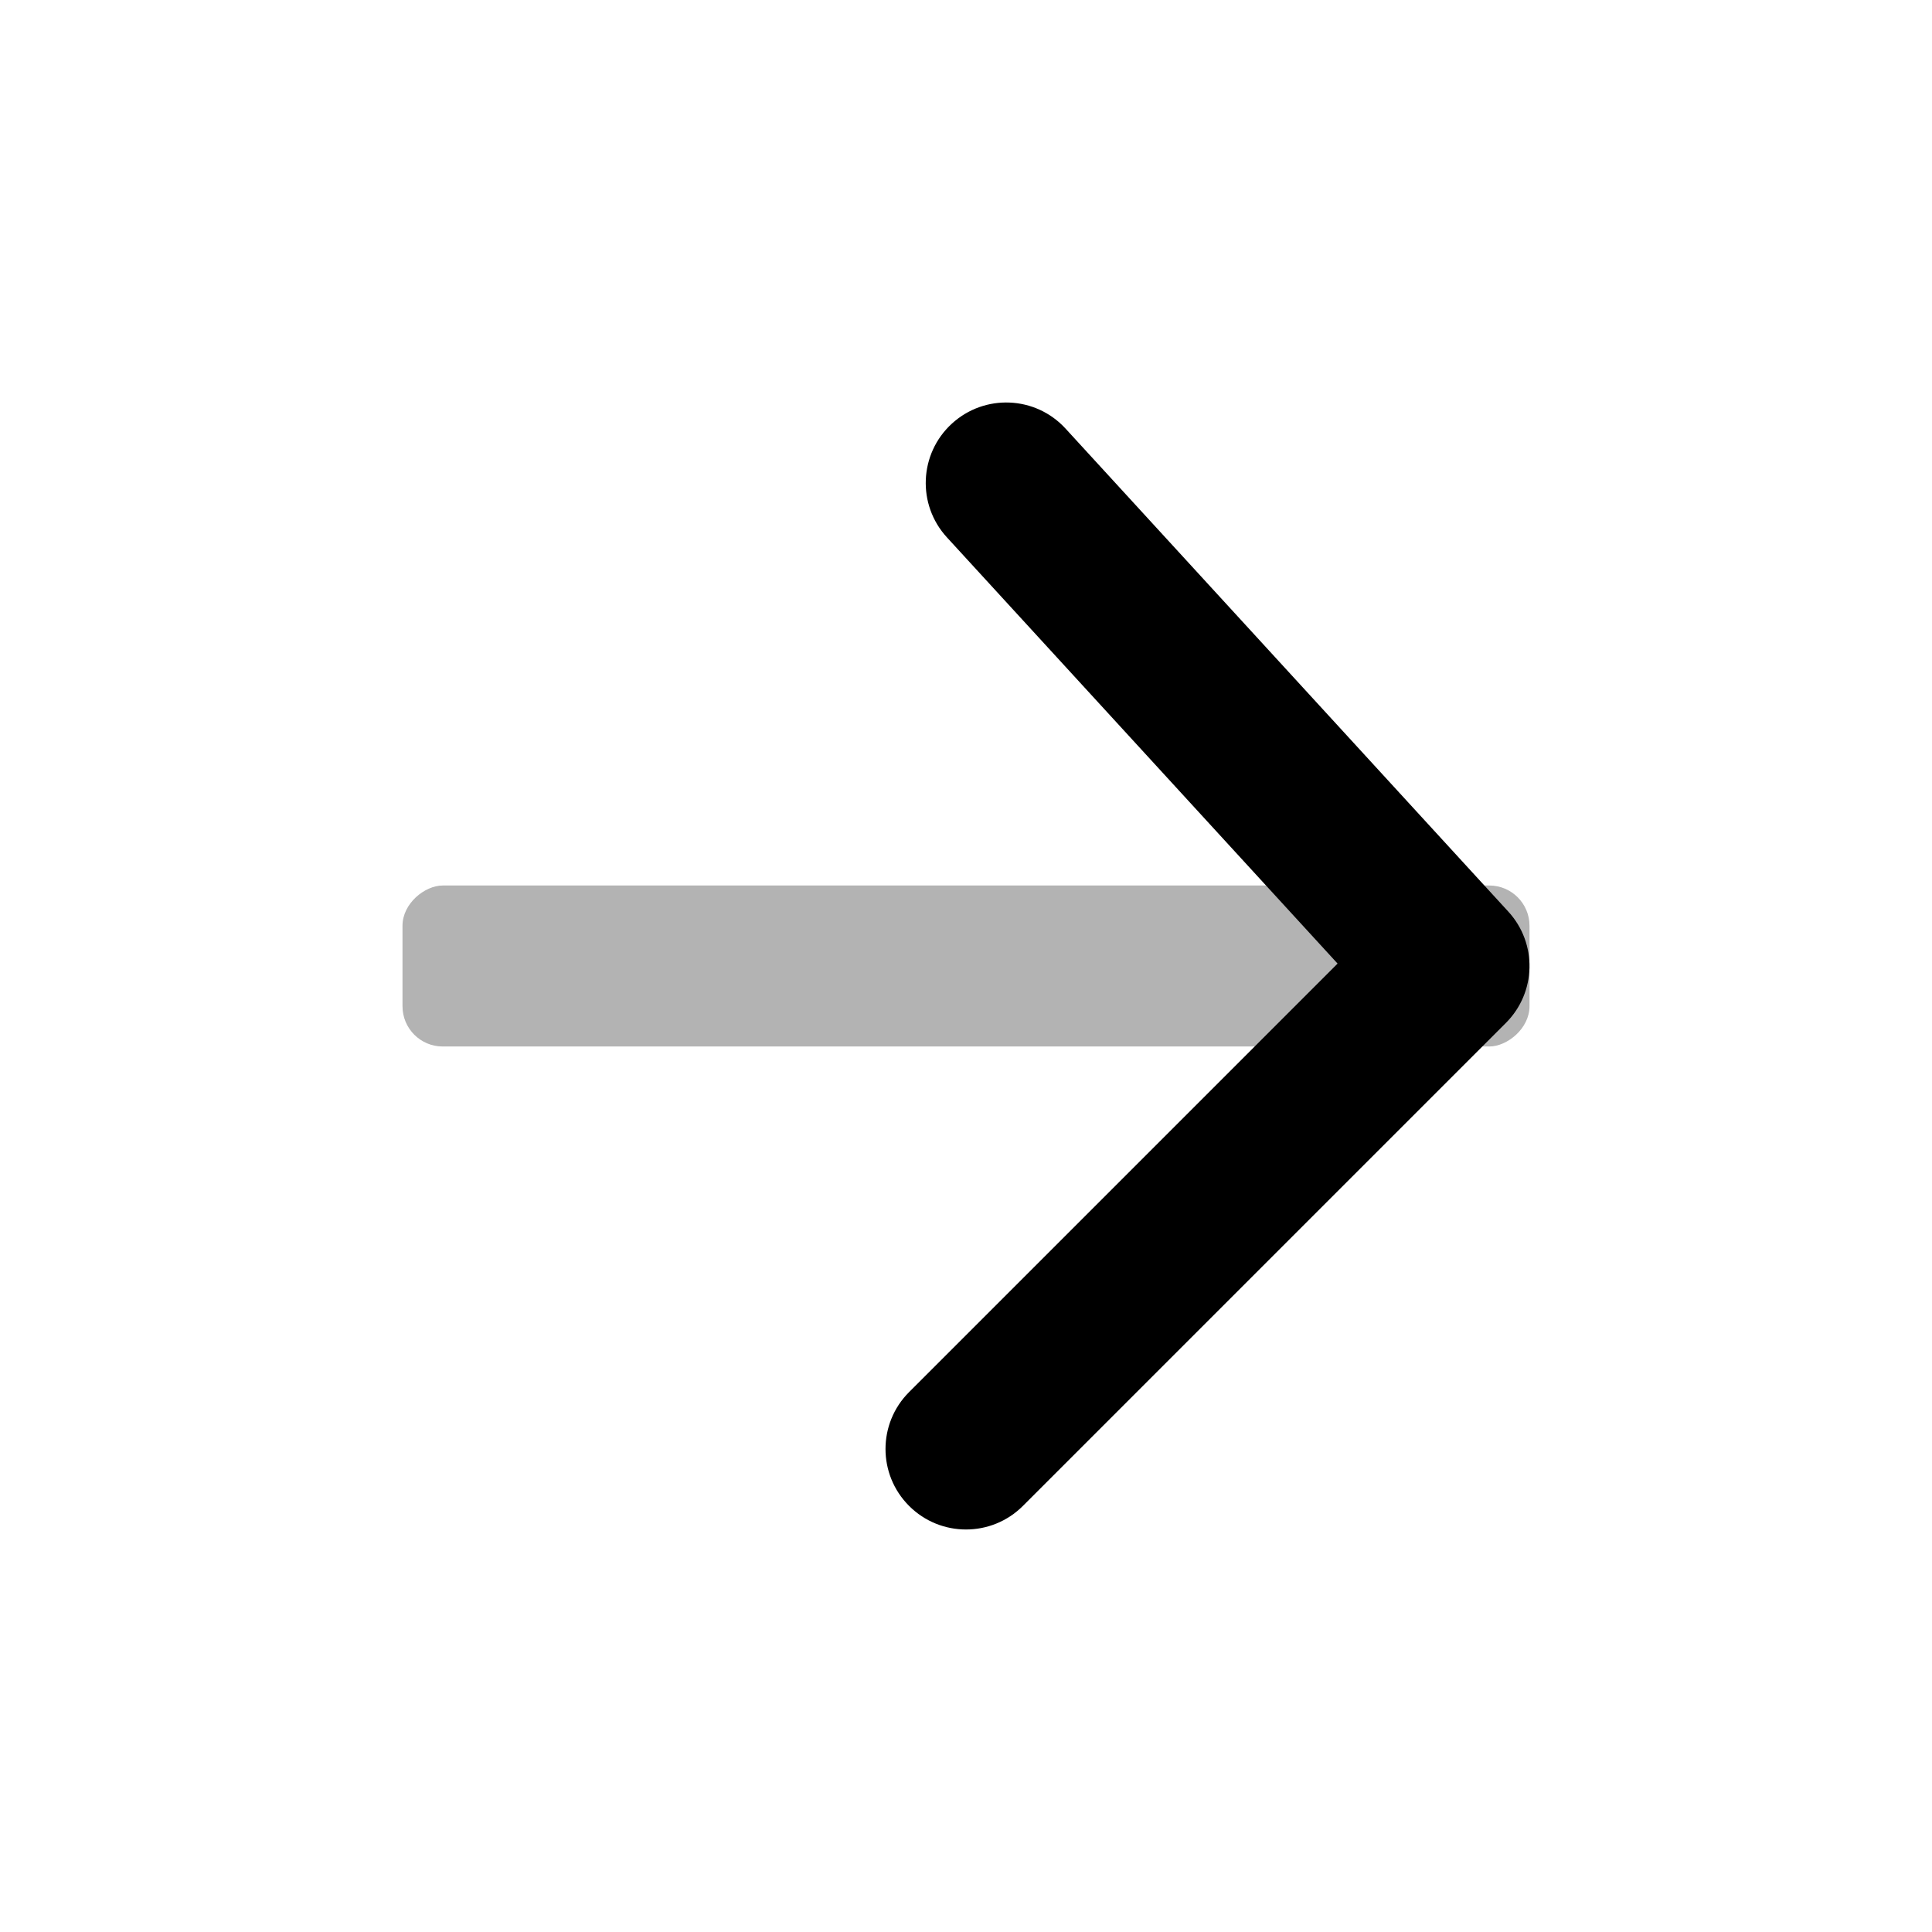<svg width="48" height="48" viewBox="0 0 48 48" fill="none" xmlns="http://www.w3.org/2000/svg">
<rect opacity="0.3" x="10" y="26" width="4" height="28" rx="1" transform="rotate(-90 10 26)" fill="black"/>
<path d="M22.586 34.586C21.805 35.367 21.805 36.633 22.586 37.414C23.367 38.195 24.633 38.195 25.414 37.414L37.414 25.414C38.171 24.657 38.198 23.438 37.474 22.649L26.474 10.649C25.728 9.834 24.463 9.779 23.648 10.526C22.834 11.272 22.779 12.537 23.526 13.351L33.232 23.94L22.586 34.586Z" fill="black"/>
</svg>
